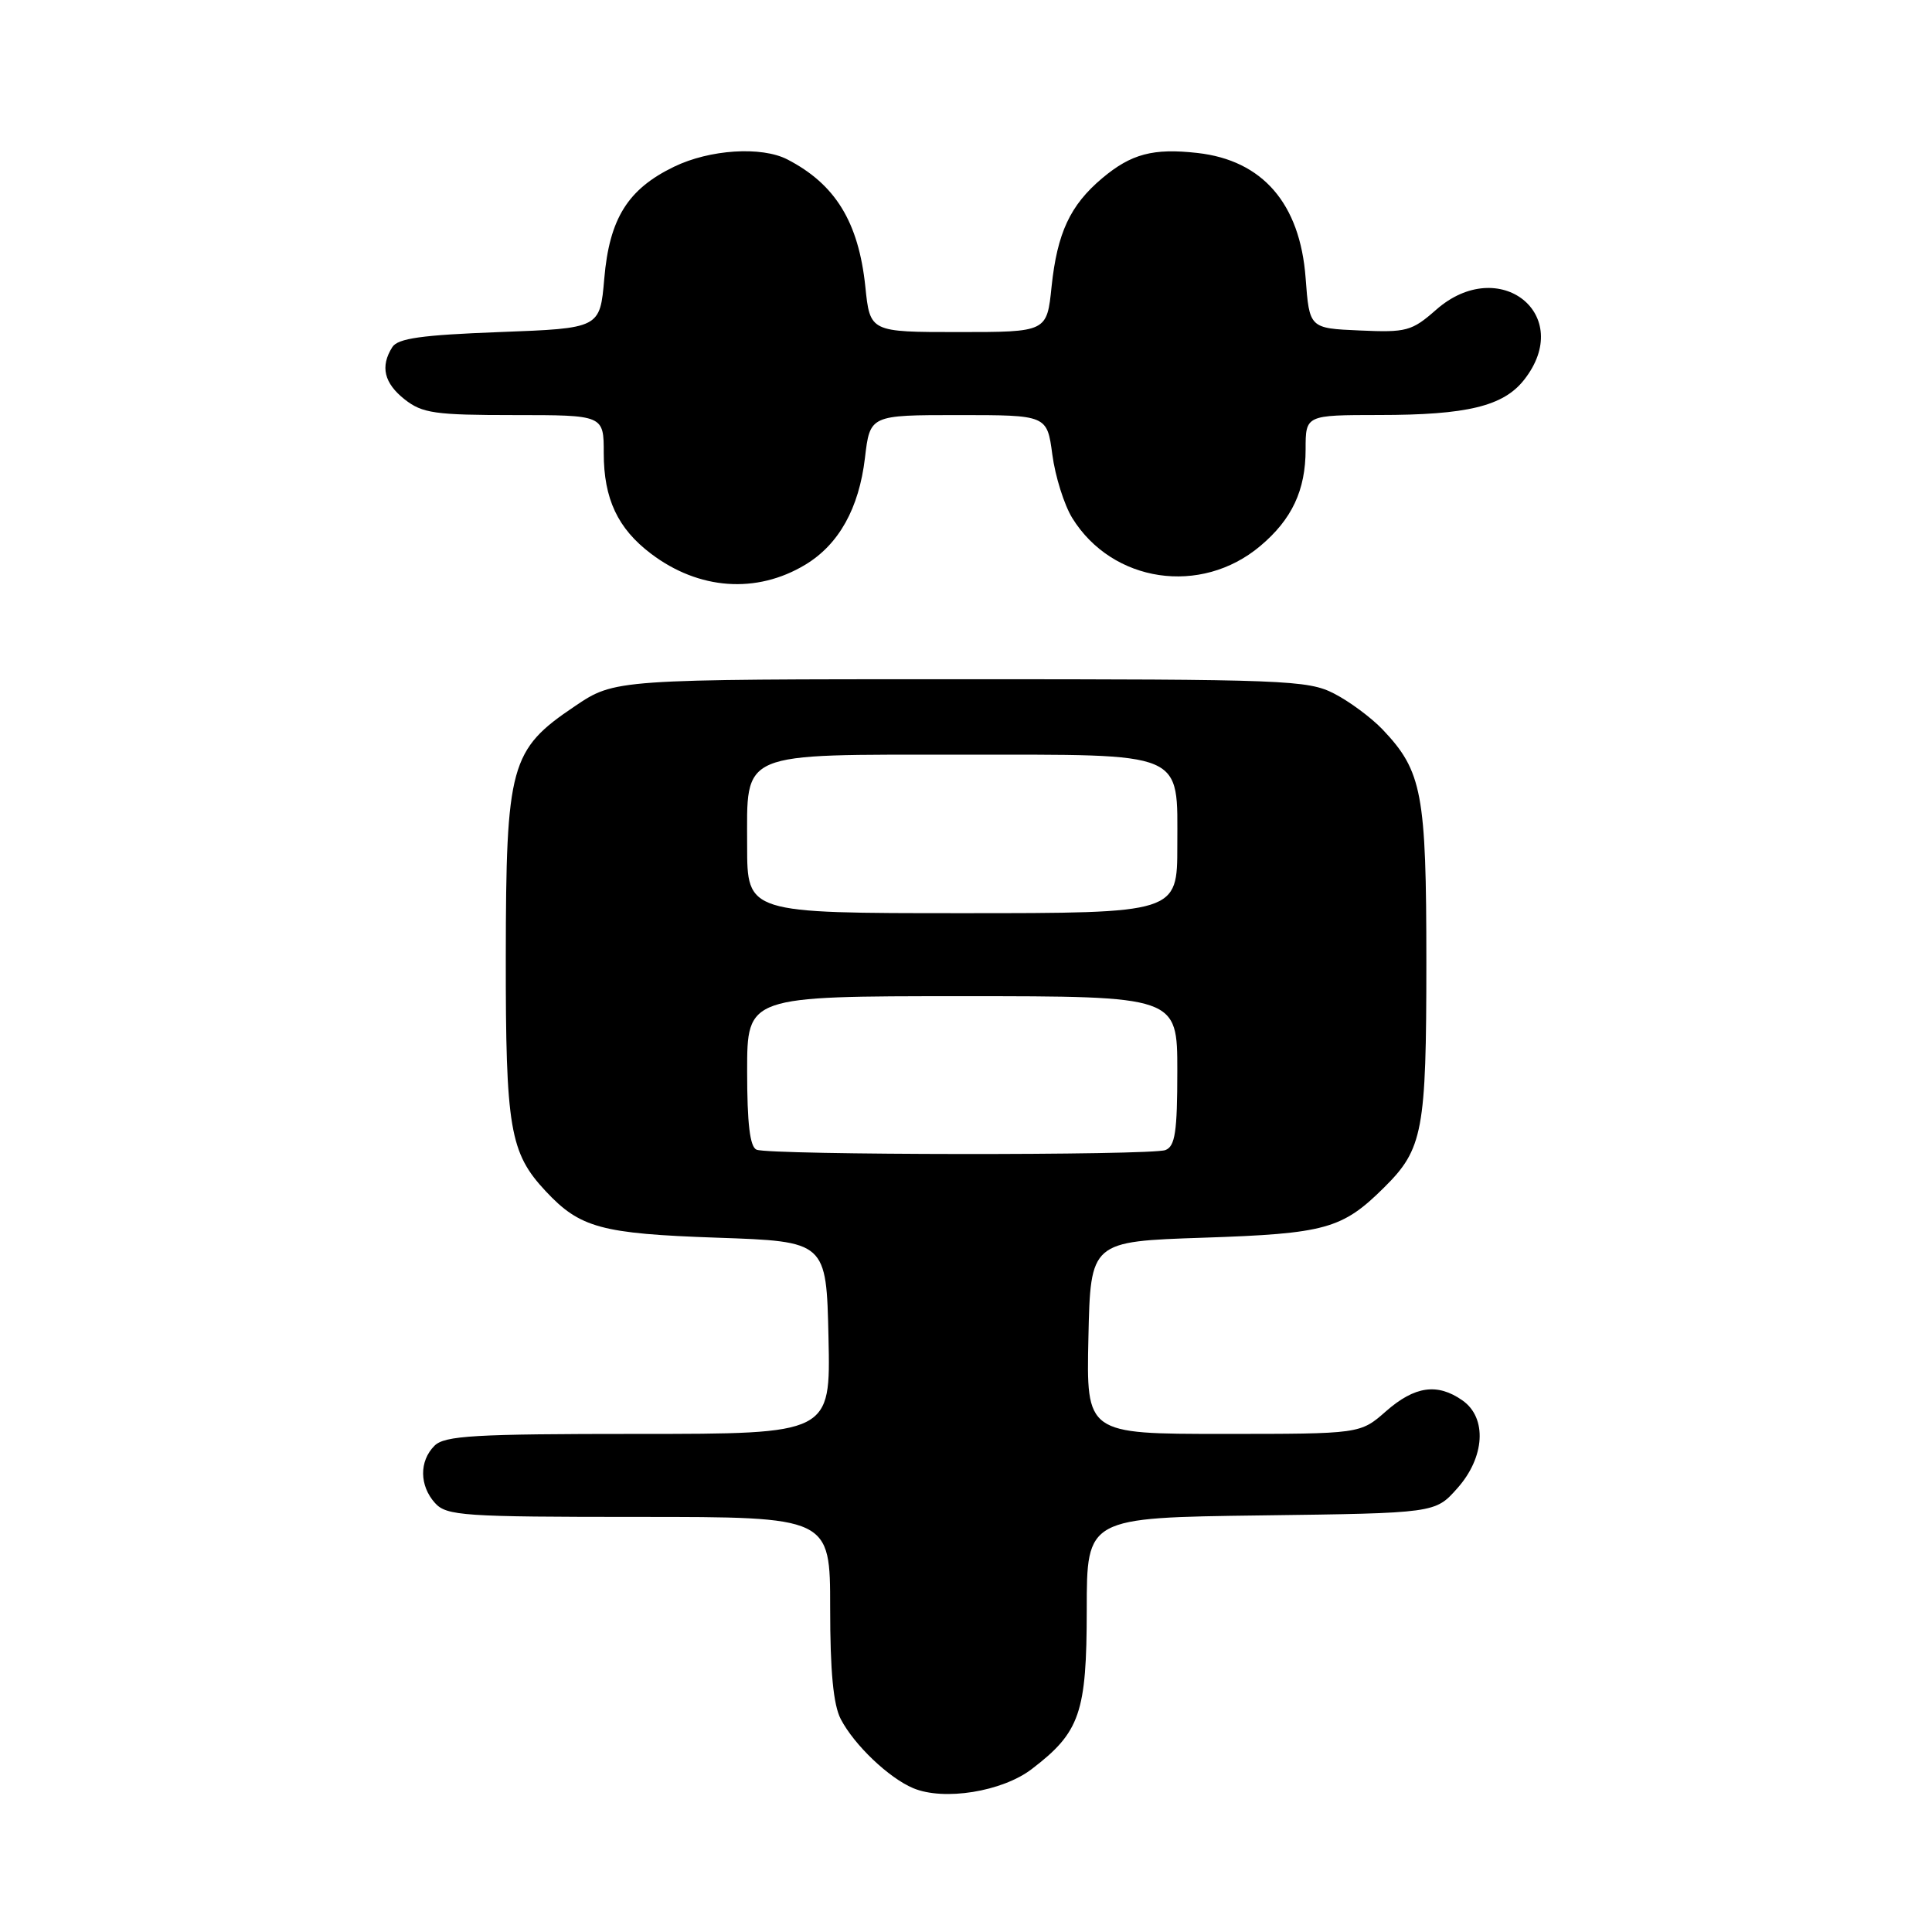 <?xml version="1.0" encoding="UTF-8" standalone="no"?>
<!DOCTYPE svg PUBLIC "-//W3C//DTD SVG 1.1//EN" "http://www.w3.org/Graphics/SVG/1.1/DTD/svg11.dtd" >
<svg xmlns="http://www.w3.org/2000/svg" xmlns:xlink="http://www.w3.org/1999/xlink" version="1.1" viewBox="0 0 256 256">
 <g >
 <path fill="currentColor"
d=" M 136.70 234.42 C 143.11 229.53 143.99 226.97 144.00 213.30 C 144.00 201.10 144.00 201.10 167.08 200.80 C 190.17 200.50 190.17 200.50 193.08 197.23 C 196.77 193.11 197.08 187.87 193.78 185.56 C 190.46 183.23 187.46 183.66 183.65 187.00 C 180.24 190.00 180.24 190.00 162.09 190.00 C 143.94 190.00 143.94 190.00 144.22 177.25 C 144.50 164.50 144.50 164.50 159.50 164.00 C 175.64 163.46 177.86 162.85 183.41 157.34 C 188.55 152.25 189.00 149.87 189.00 127.50 C 189.00 105.12 188.45 102.19 183.20 96.66 C 181.71 95.10 178.83 92.96 176.79 91.91 C 173.30 90.11 170.38 90.00 127.28 90.00 C 81.47 90.00 81.47 90.00 76.15 93.59 C 67.60 99.34 67.05 101.36 67.02 126.78 C 67.00 149.51 67.55 152.75 72.30 157.83 C 76.85 162.70 79.66 163.47 95.00 164.00 C 109.50 164.50 109.50 164.50 109.78 177.25 C 110.06 190.00 110.06 190.00 84.60 190.00 C 62.79 190.00 58.92 190.23 57.57 191.57 C 55.53 193.61 55.57 196.87 57.65 199.17 C 59.18 200.85 61.37 201.00 84.65 201.00 C 110.00 201.00 110.00 201.00 110.00 213.05 C 110.00 221.48 110.42 225.91 111.41 227.80 C 113.20 231.23 117.77 235.58 121.00 236.94 C 125.06 238.65 132.78 237.41 136.70 234.42 Z  M 106.70 74.83 C 111.15 72.15 113.82 67.36 114.61 60.68 C 115.28 55.00 115.28 55.00 127.01 55.00 C 138.74 55.00 138.74 55.00 139.44 60.24 C 139.82 63.12 141.01 66.90 142.08 68.64 C 147.39 77.22 159.13 78.97 166.99 72.35 C 171.19 68.82 173.00 64.96 173.00 59.55 C 173.00 55.00 173.00 55.00 182.75 54.99 C 194.40 54.99 199.21 53.82 201.95 50.33 C 208.74 41.71 198.67 33.69 190.30 41.04 C 187.07 43.88 186.37 44.07 180.17 43.79 C 173.50 43.50 173.50 43.50 173.00 36.82 C 172.26 26.97 167.30 21.24 158.67 20.27 C 152.81 19.61 149.89 20.38 146.04 23.62 C 141.80 27.19 140.09 30.86 139.34 37.97 C 138.72 44.00 138.72 44.00 127.00 44.00 C 115.28 44.00 115.28 44.00 114.66 37.97 C 113.76 29.41 110.69 24.41 104.32 21.12 C 100.89 19.36 94.04 19.80 89.32 22.09 C 83.19 25.05 80.75 28.96 80.07 36.91 C 79.50 43.50 79.50 43.50 66.21 44.00 C 55.88 44.39 52.71 44.83 51.98 46.00 C 50.36 48.56 50.89 50.77 53.63 52.93 C 55.96 54.76 57.65 55.00 68.13 55.00 C 80.00 55.00 80.00 55.00 80.00 60.05 C 80.00 66.08 81.85 70.03 86.25 73.36 C 92.59 78.17 100.24 78.72 106.70 74.83 Z  M 100.25 152.34 C 99.37 151.98 99.00 148.91 99.00 141.92 C 99.00 132.00 99.00 132.00 127.50 132.00 C 156.00 132.00 156.00 132.00 156.00 141.89 C 156.00 149.99 155.71 151.90 154.42 152.39 C 152.53 153.12 102.05 153.07 100.25 152.34 Z  M 99.00 112.06 C 99.00 99.42 97.63 100.00 127.50 100.00 C 157.37 100.00 156.00 99.42 156.00 112.06 C 156.00 121.00 156.00 121.00 127.50 121.00 C 99.00 121.00 99.00 121.00 99.00 112.06 Z "/>
</g>
</svg>
